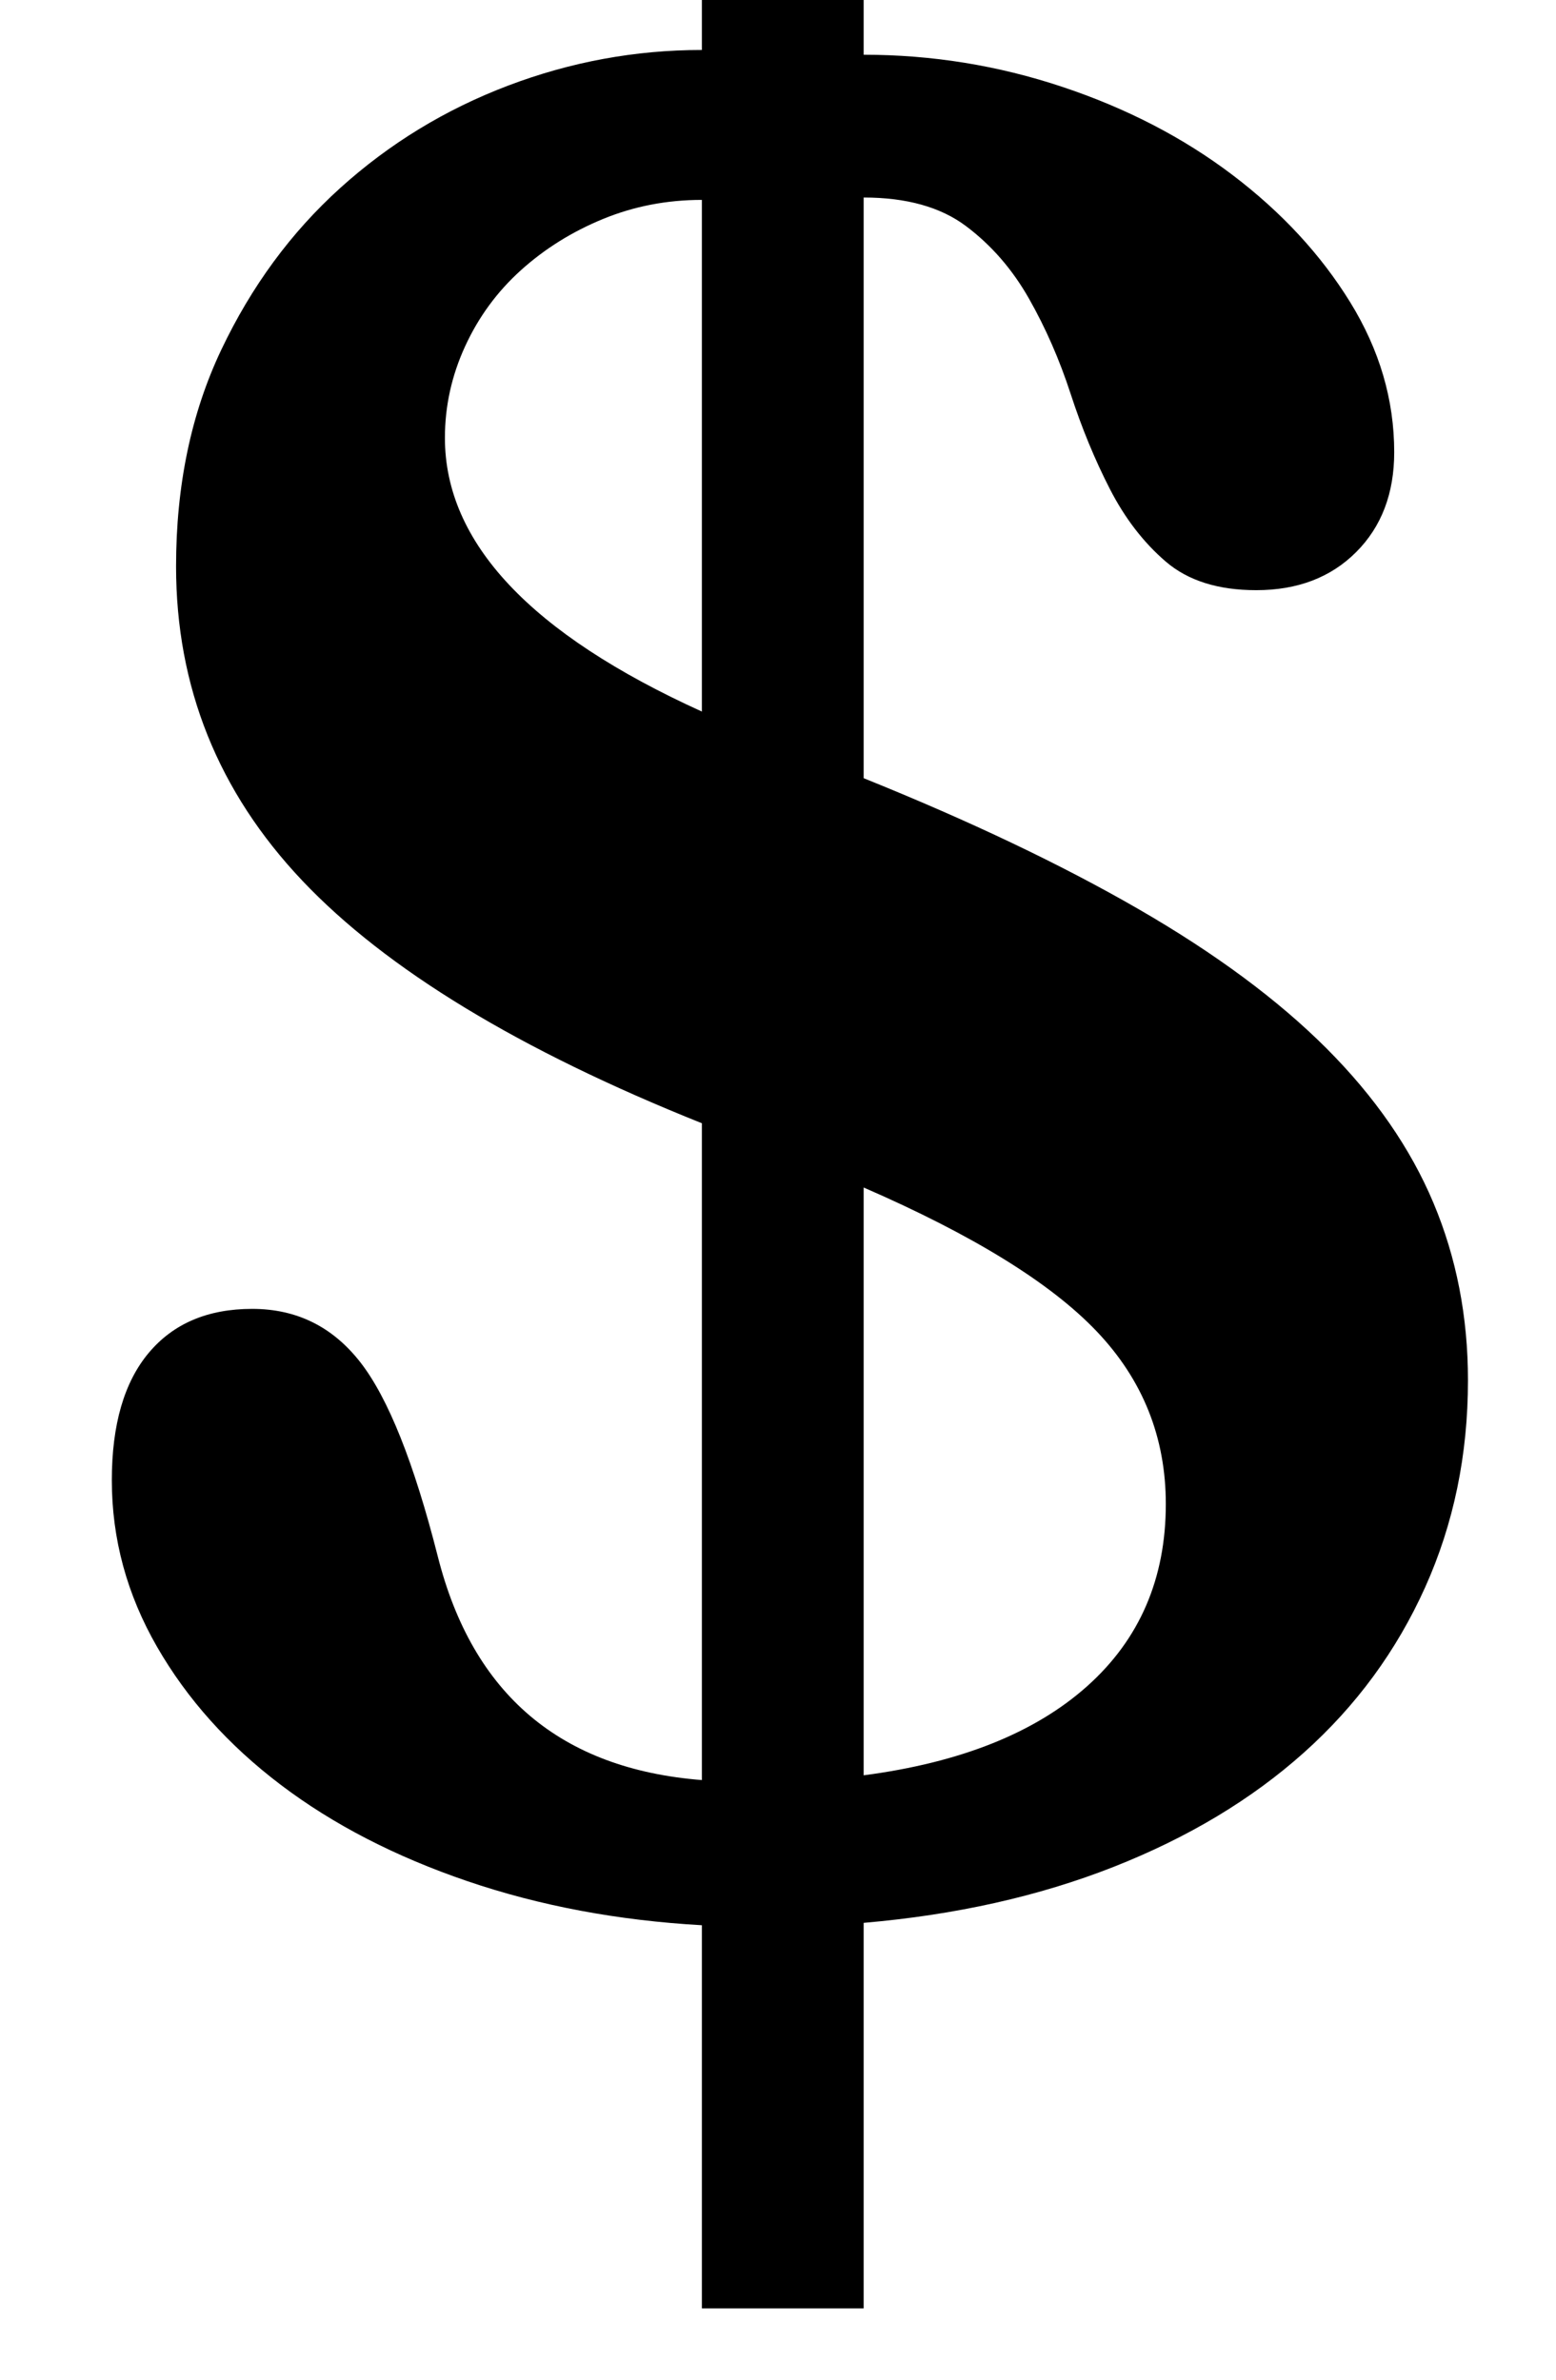 <?xml version="1.0" standalone="no"?>
<!DOCTYPE svg PUBLIC "-//W3C//DTD SVG 1.1//EN" "http://www.w3.org/Graphics/SVG/1.1/DTD/svg11.dtd" >
<svg xmlns="http://www.w3.org/2000/svg" xmlns:xlink="http://www.w3.org/1999/xlink" version="1.1" viewBox="-10 0 654 1000">
  <g transform="matrix(1 0 0 -1 0 800)">
   <path fill="currentColor"
d="M353 900v-123q43 0 83.5 -13.5t71.5 -37t49.5 -53.5t18.5 -63q0 -26 -16 -42t-42 -16q-24 0 -38 12t-23.5 30.5t-16.5 40t-17.5 40t-26.5 30.5t-43 12v-244q67 -27 115.5 -55t79 -58.5t45 -65t14.5 -74.5q0 -47 -18 -87t-51 -69.5t-80 -48t-105 -23.5v-162h-68v161
q-53 3 -98.5 18.5t-78.5 40.5t-52 58t-19 70q0 35 15.5 53.5t43.5 18.5t45.5 -22.5t32.5 -81.5q22 -87 111 -94v276q-115 46 -168 102t-53 132q0 51 19 91t50 68t70.5 43t81.5 15v121h68zM480 168q0 42 -29 72.5t-98 60.5v-247q61 8 94 37.5t33 76.5zM177 616
q0 -66 108 -115v215q-22 0 -41.5 -8t-34.5 -21.5t-23.5 -32t-8.5 -38.5z" />
  </g>

</svg>
